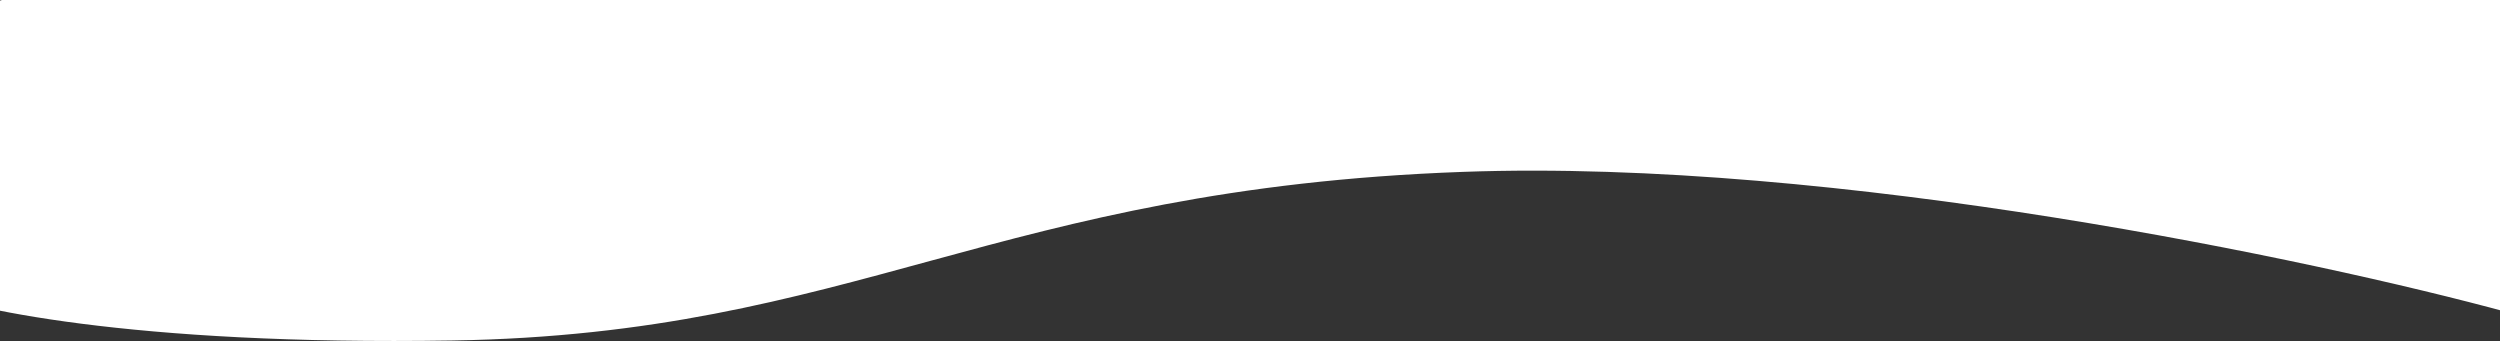 <svg width="1920" height="262" viewBox="0 0 1920 262" fill="none" xmlns="http://www.w3.org/2000/svg">
<rect x="0" y="0" width="1920" height="262" fill="#333333" stroke="none"/>
<path d="M1926.5 0H1.5L-88 29L-62 221.5C-28.5 236.5 100.3 265.5 347.5 261.5C656.5 256.5 764.5 145 1123.5 132C1410.7 121.6 1778.5 199.667 1926.5 240V0Z" fill="white"/>
</svg>
